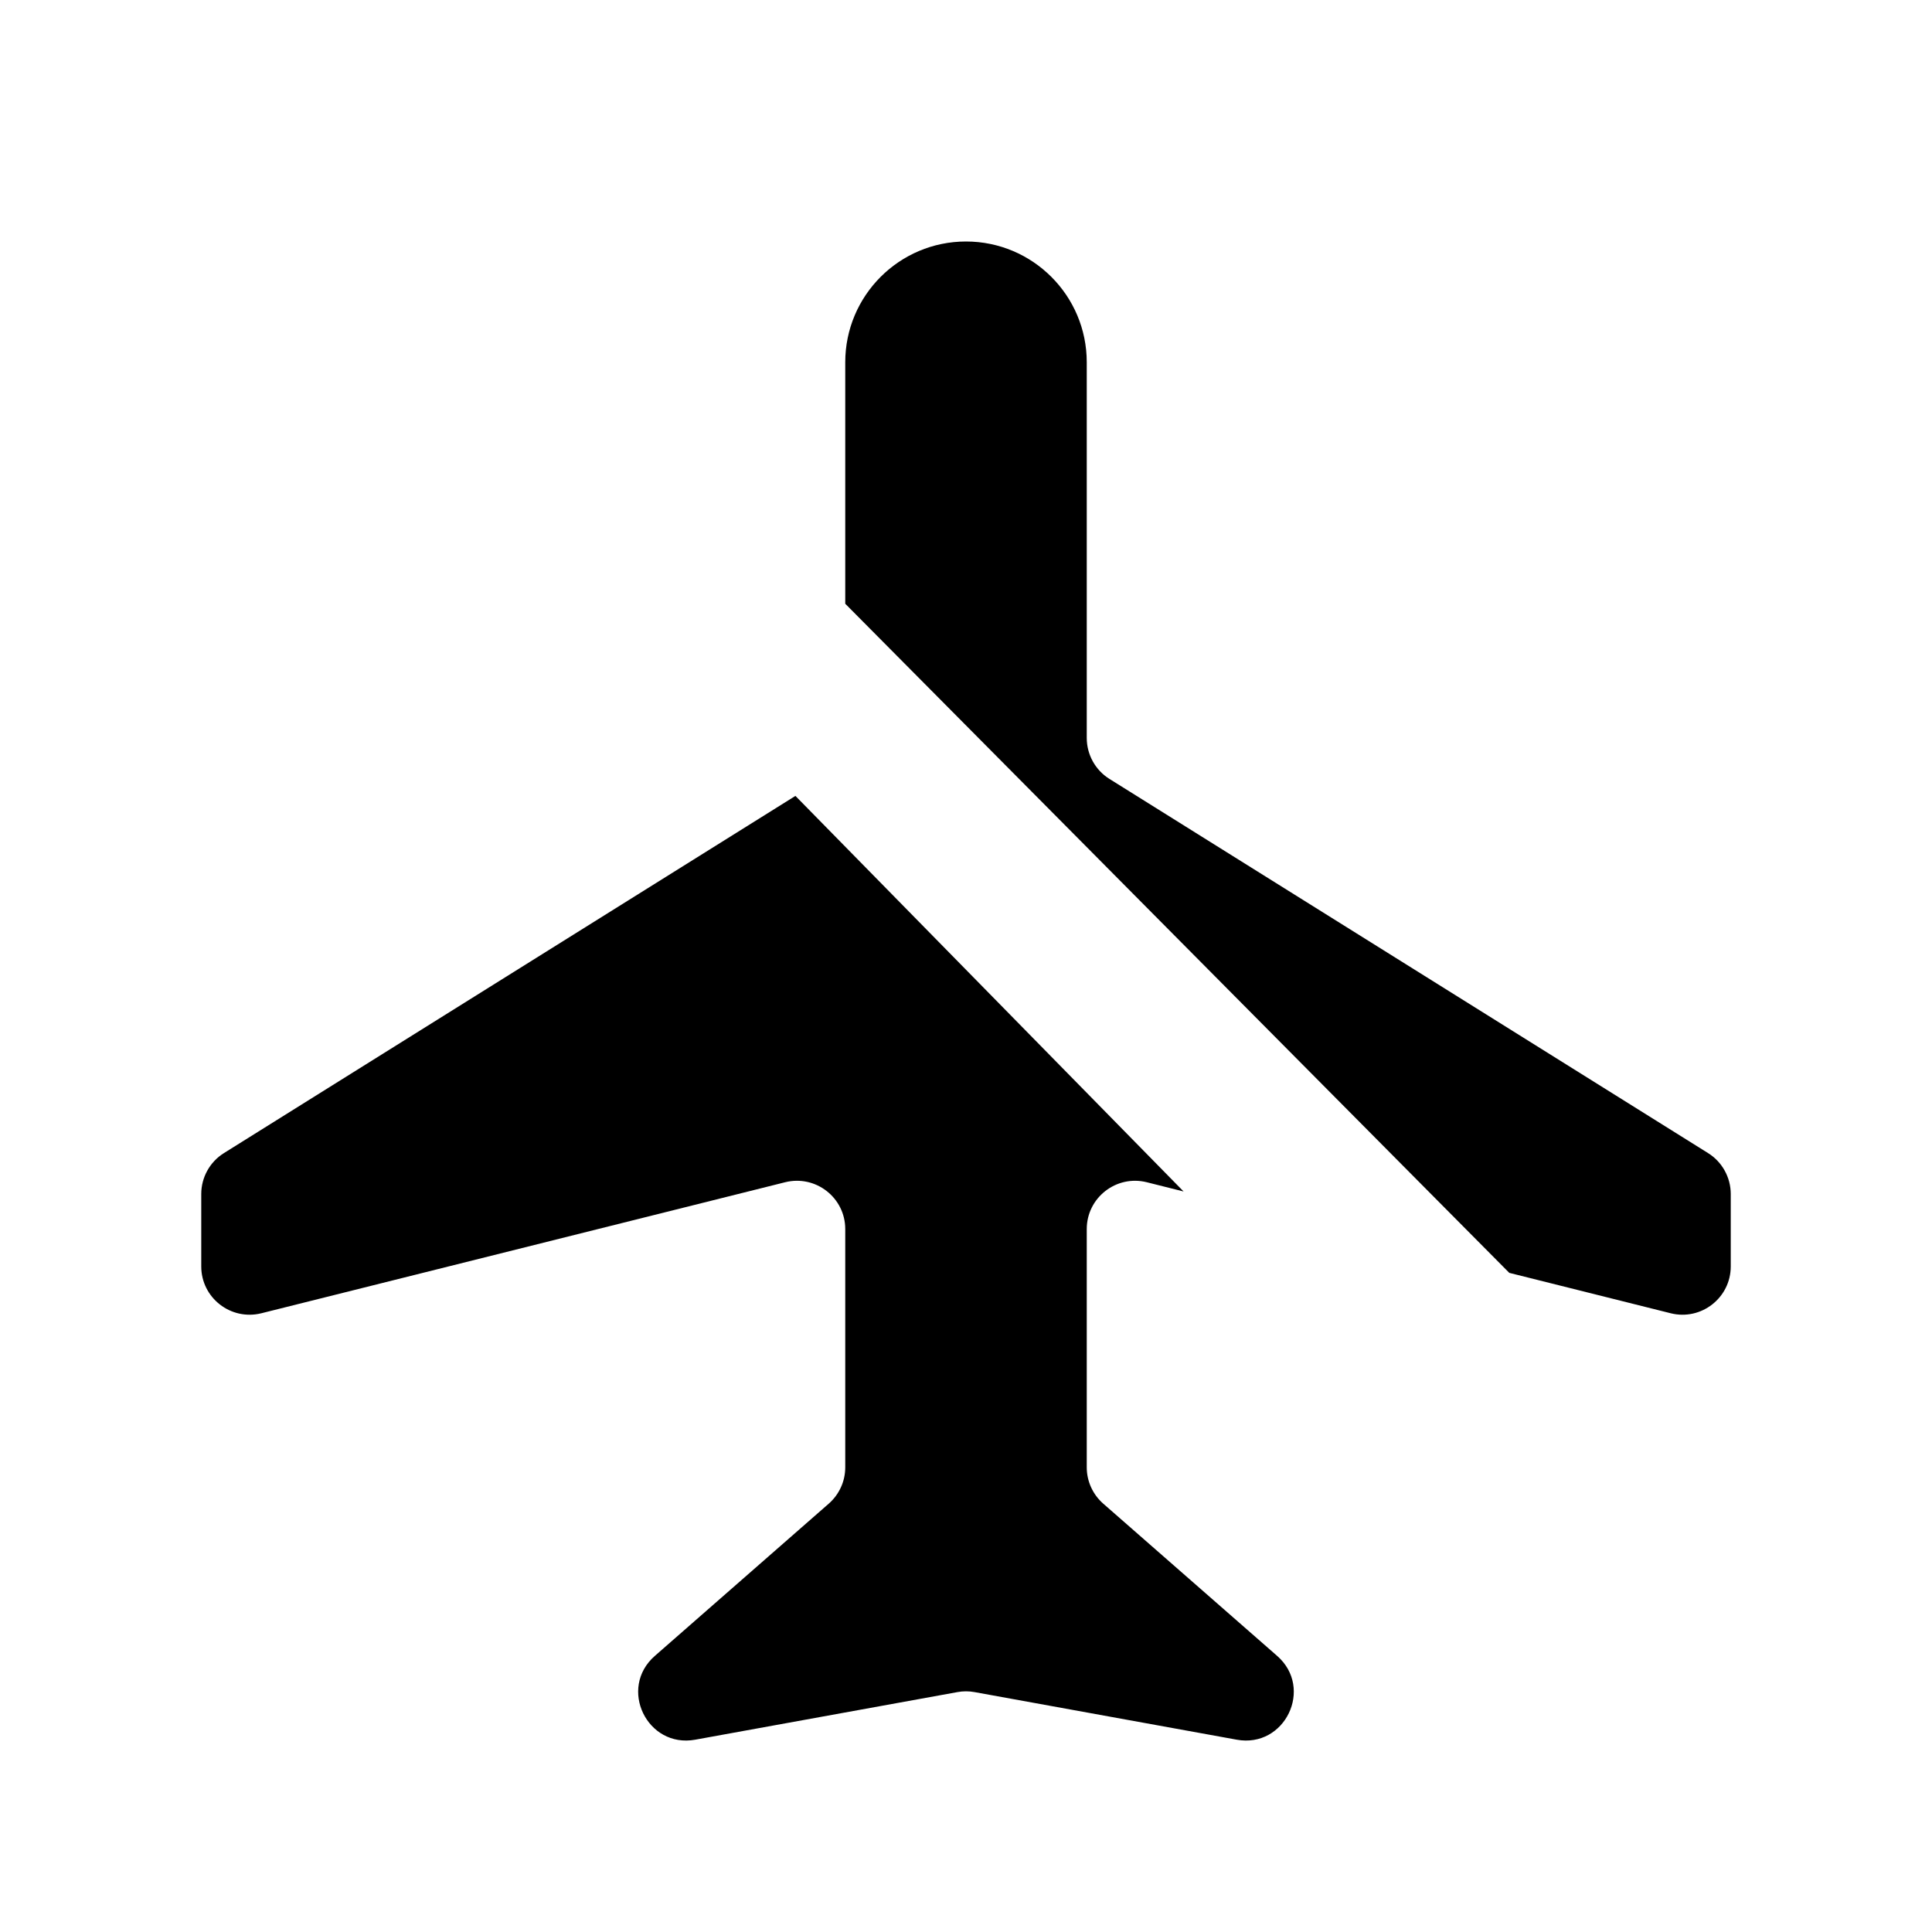 <svg class="pr-icon-iconoir" xmlns="http://www.w3.org/2000/svg" width="24" height="24" viewBox="0 0 24 24">
    <path d="M9.881 9.887L2.782 14.324C2.607 14.433 2.5 14.626 2.5 14.832V15.732C2.5 16.122 2.867 16.408 3.246 16.314L9.754 14.686C10.133 14.592 10.5 14.878 10.5 15.268V18.228C10.5 18.401 10.425 18.565 10.295 18.679L8.135 20.57C7.676 20.971 8.038 21.72 8.637 21.611L11.893 21.02C11.964 21.007 12.036 21.007 12.107 21.02L15.363 21.611C15.962 21.72 16.323 20.971 15.865 20.57L13.705 18.679C13.575 18.565 13.5 18.401 13.5 18.228V15.268C13.5 14.878 13.867 14.592 14.245 14.686L14.703 14.801M10.5 7.5V4.5C10.5 3.672 11.172 3 12 3V3C12.828 3 13.5 3.672 13.5 4.5V9.167C13.5 9.374 13.607 9.567 13.782 9.676L21.218 14.324C21.393 14.433 21.5 14.626 21.5 14.832V15.732C21.5 16.122 21.133 16.408 20.755 16.314L18.749 15.812"/>
    <path d="M3 3L21 21"/>
</svg>
